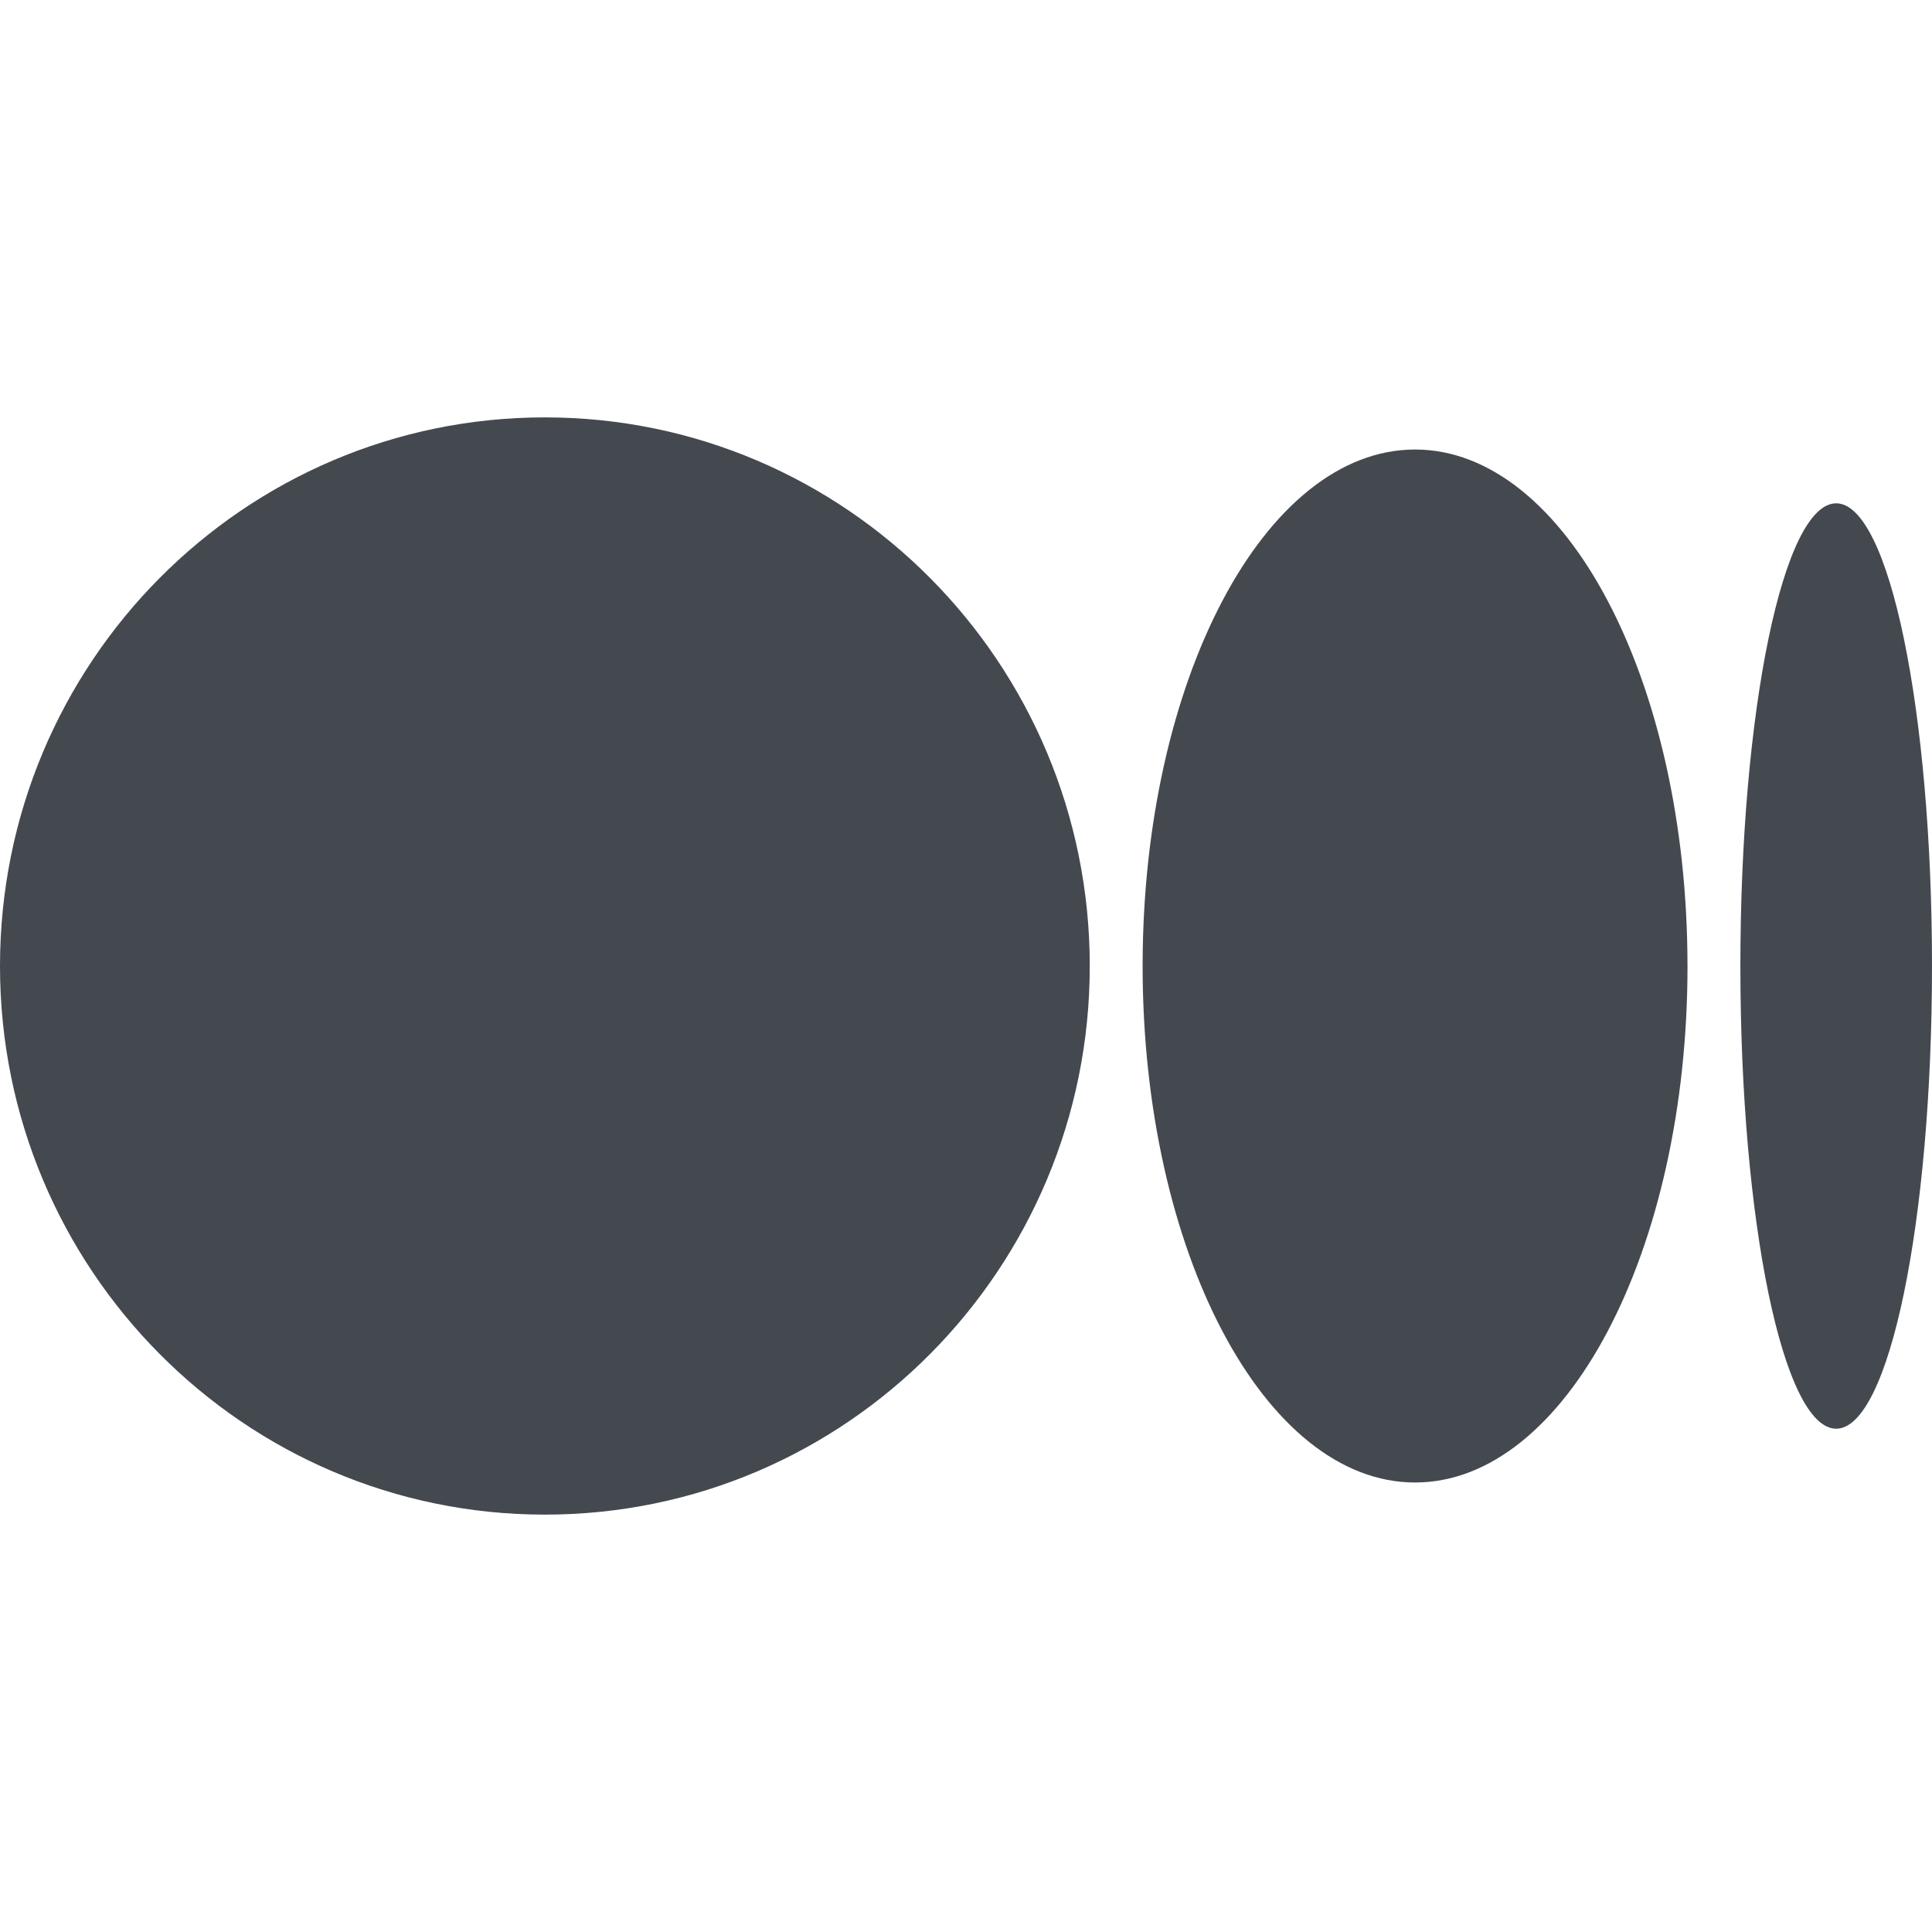 <svg fill="#444950" preserveAspectRatio="xMidYMid" xmlns="http://www.w3.org/2000/svg" viewBox="0 0 256 145.39" height="24px" width="24px"><path d="M72.2 0c39.877 0 72.2 32.549 72.2 72.696 0 40.148-32.326 72.694-72.2 72.694-39.872 0-72.2-32.546-72.2-72.694C0 32.55 32.325 0 72.2 0zm115.3 4.258c19.938 0 36.101 30.638 36.101 68.438h.003c0 37.791-16.163 68.438-36.1 68.438s-36.101-30.647-36.101-68.438c0-37.79 16.16-68.438 36.098-68.438zm55.803 7.129c7.011 0 12.697 27.449 12.697 61.31 0 33.85-5.684 61.31-12.697 61.31s-12.694-27.452-12.694-61.31c0-33.859 5.684-61.31 12.694-61.31z"/></svg>